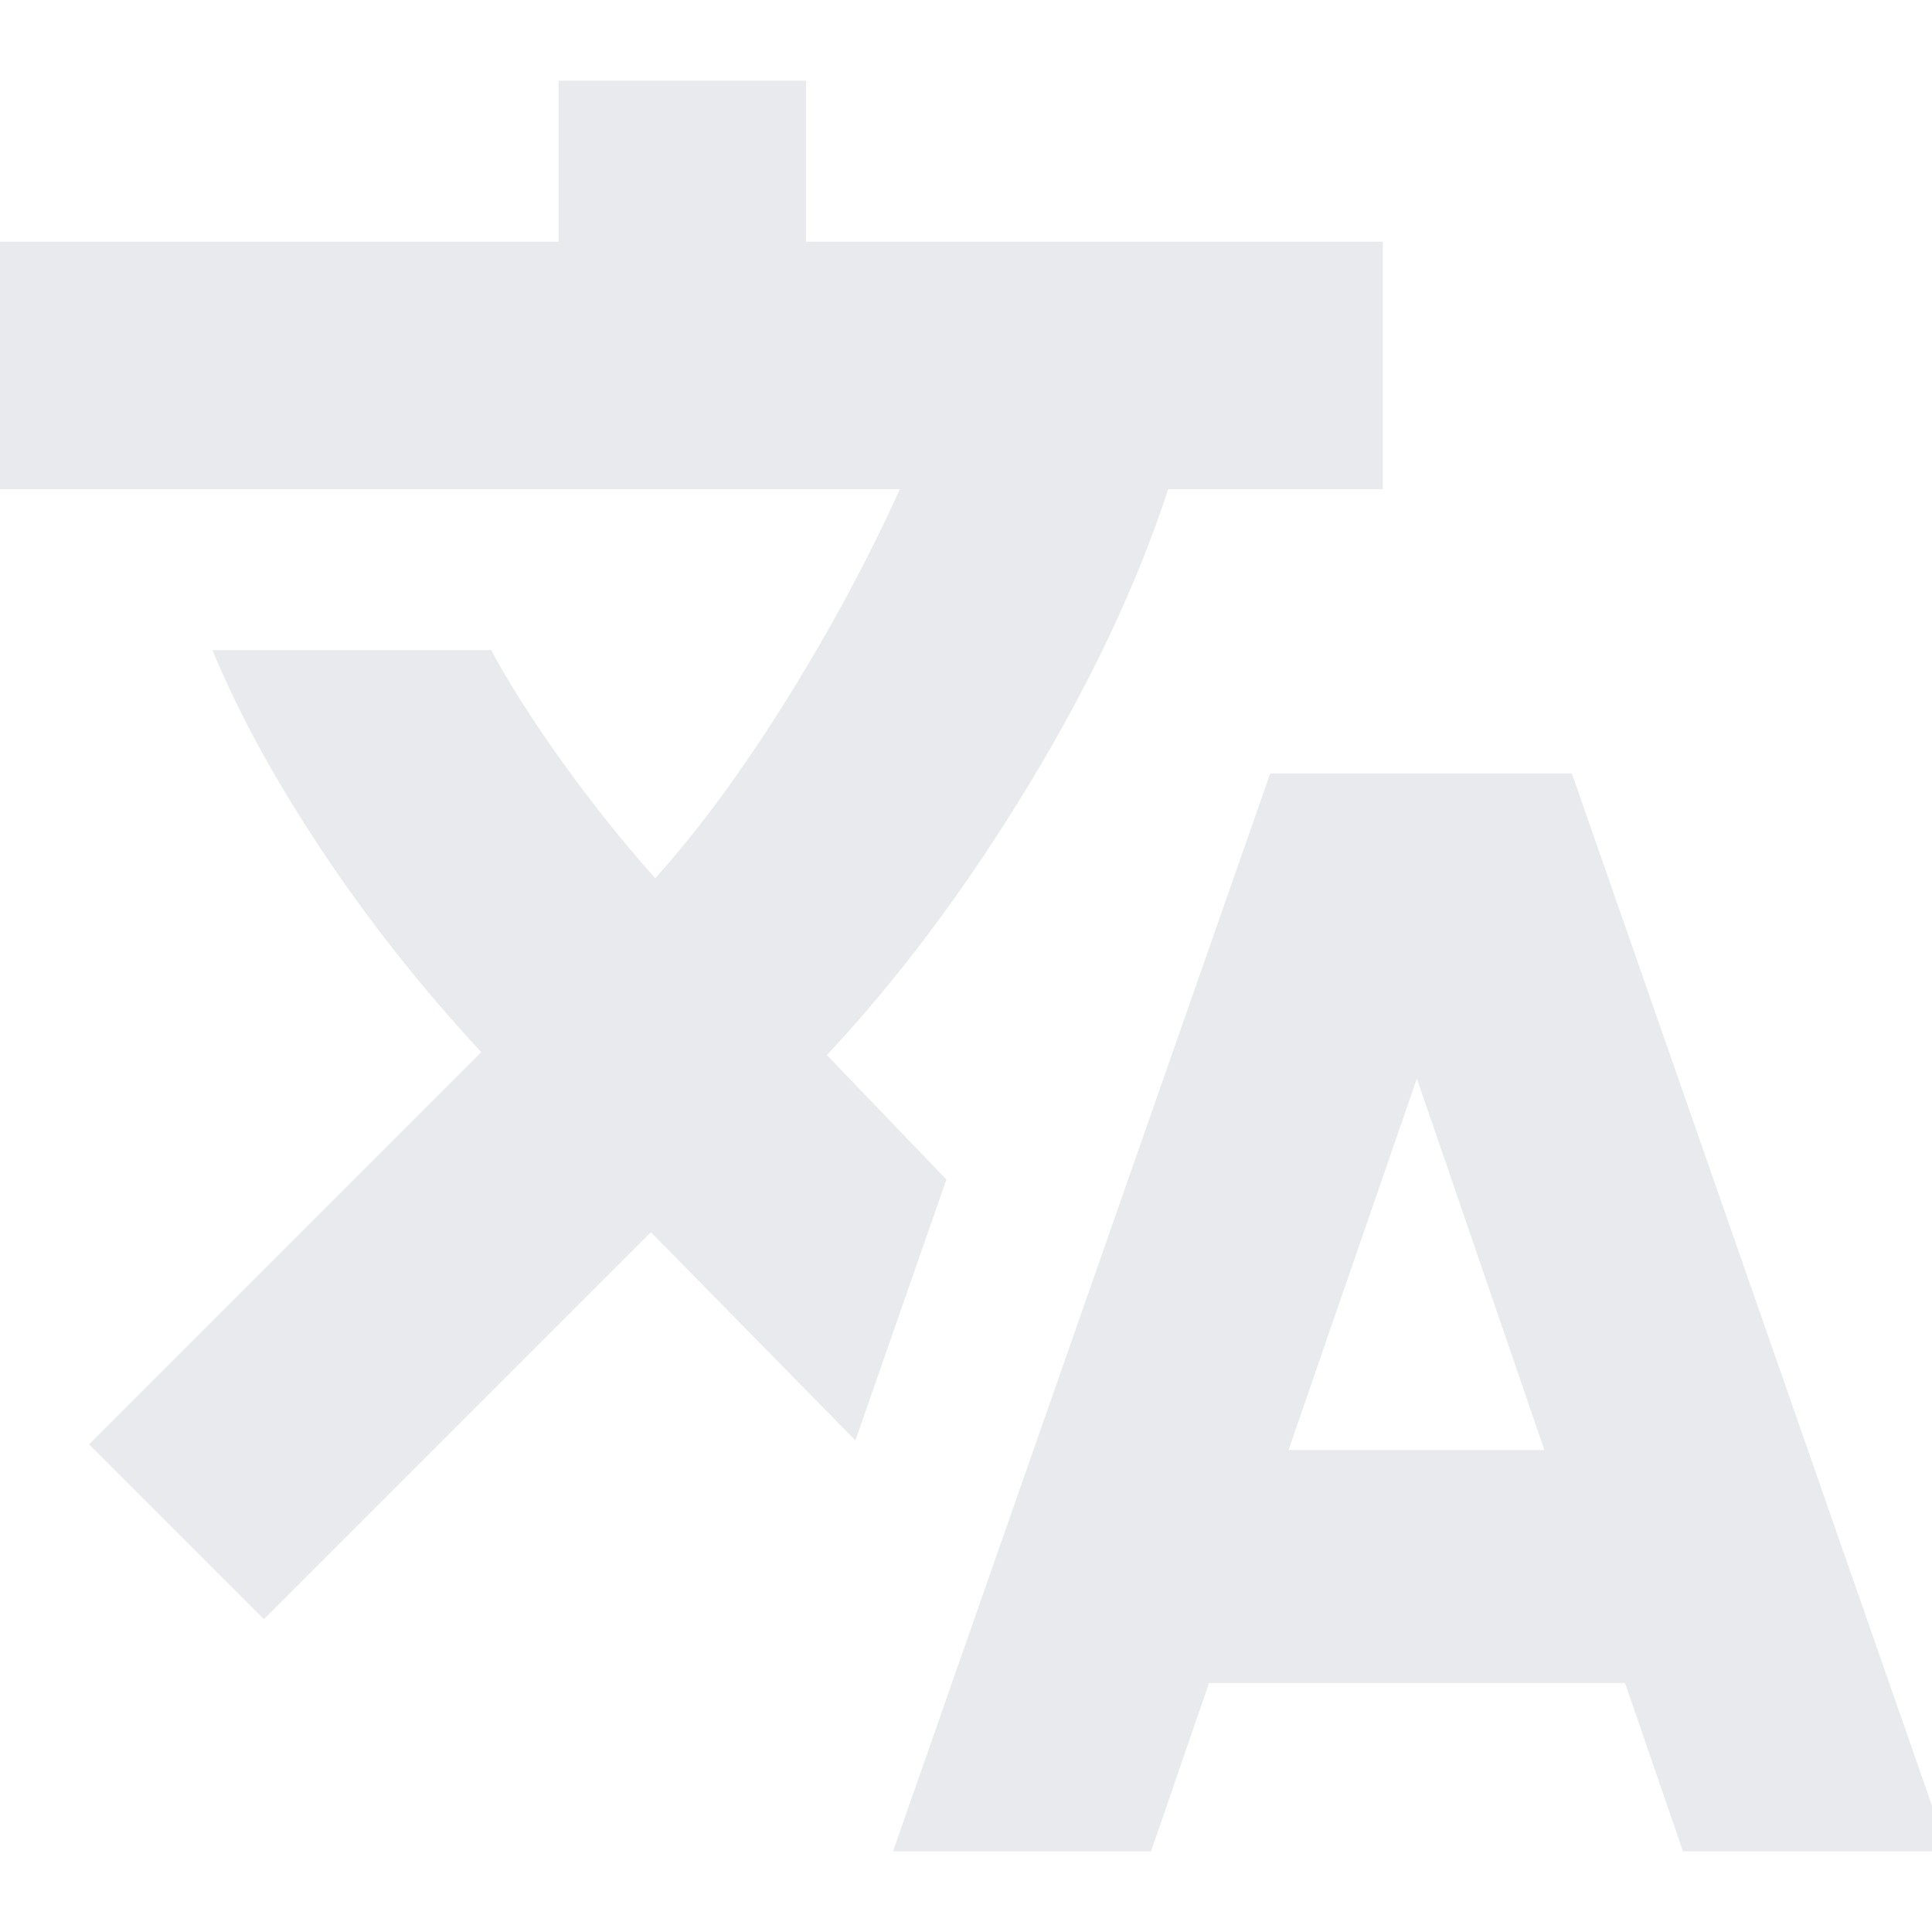 <svg xmlns="http://www.w3.org/2000/svg" height="24px" viewBox="0 -960 960 960" width="24px" fill="#e8eaed"><path d="M443.74-40.09 631.17-575.7h149.87L967.91-40.09H836.26l-28.78-83.6H600.74l-28.78 83.6H443.74ZM131.13-155.43 44.26-242.3l194.87-194.87q-44.83-48.4-79.7-101-34.87-52.61-53.87-98.79h138.48q13.61 25.22 35.42 55.63 21.8 30.42 46.11 57.72 32.73-36.43 65.47-89.04 32.74-52.61 56.09-104.31H-8.48v-122.95h286.04v-80h122.96v80h286.61v122.95H580.48q-23 70.61-69.44 147.2-46.43 76.59-100.17 134.02l59.39 61.83-45.22 129.65-101.61-103.48-192.3 192.31Zm509.13-84.09h127.13l-63.35-184.57-63.78 184.57Z"/></svg>